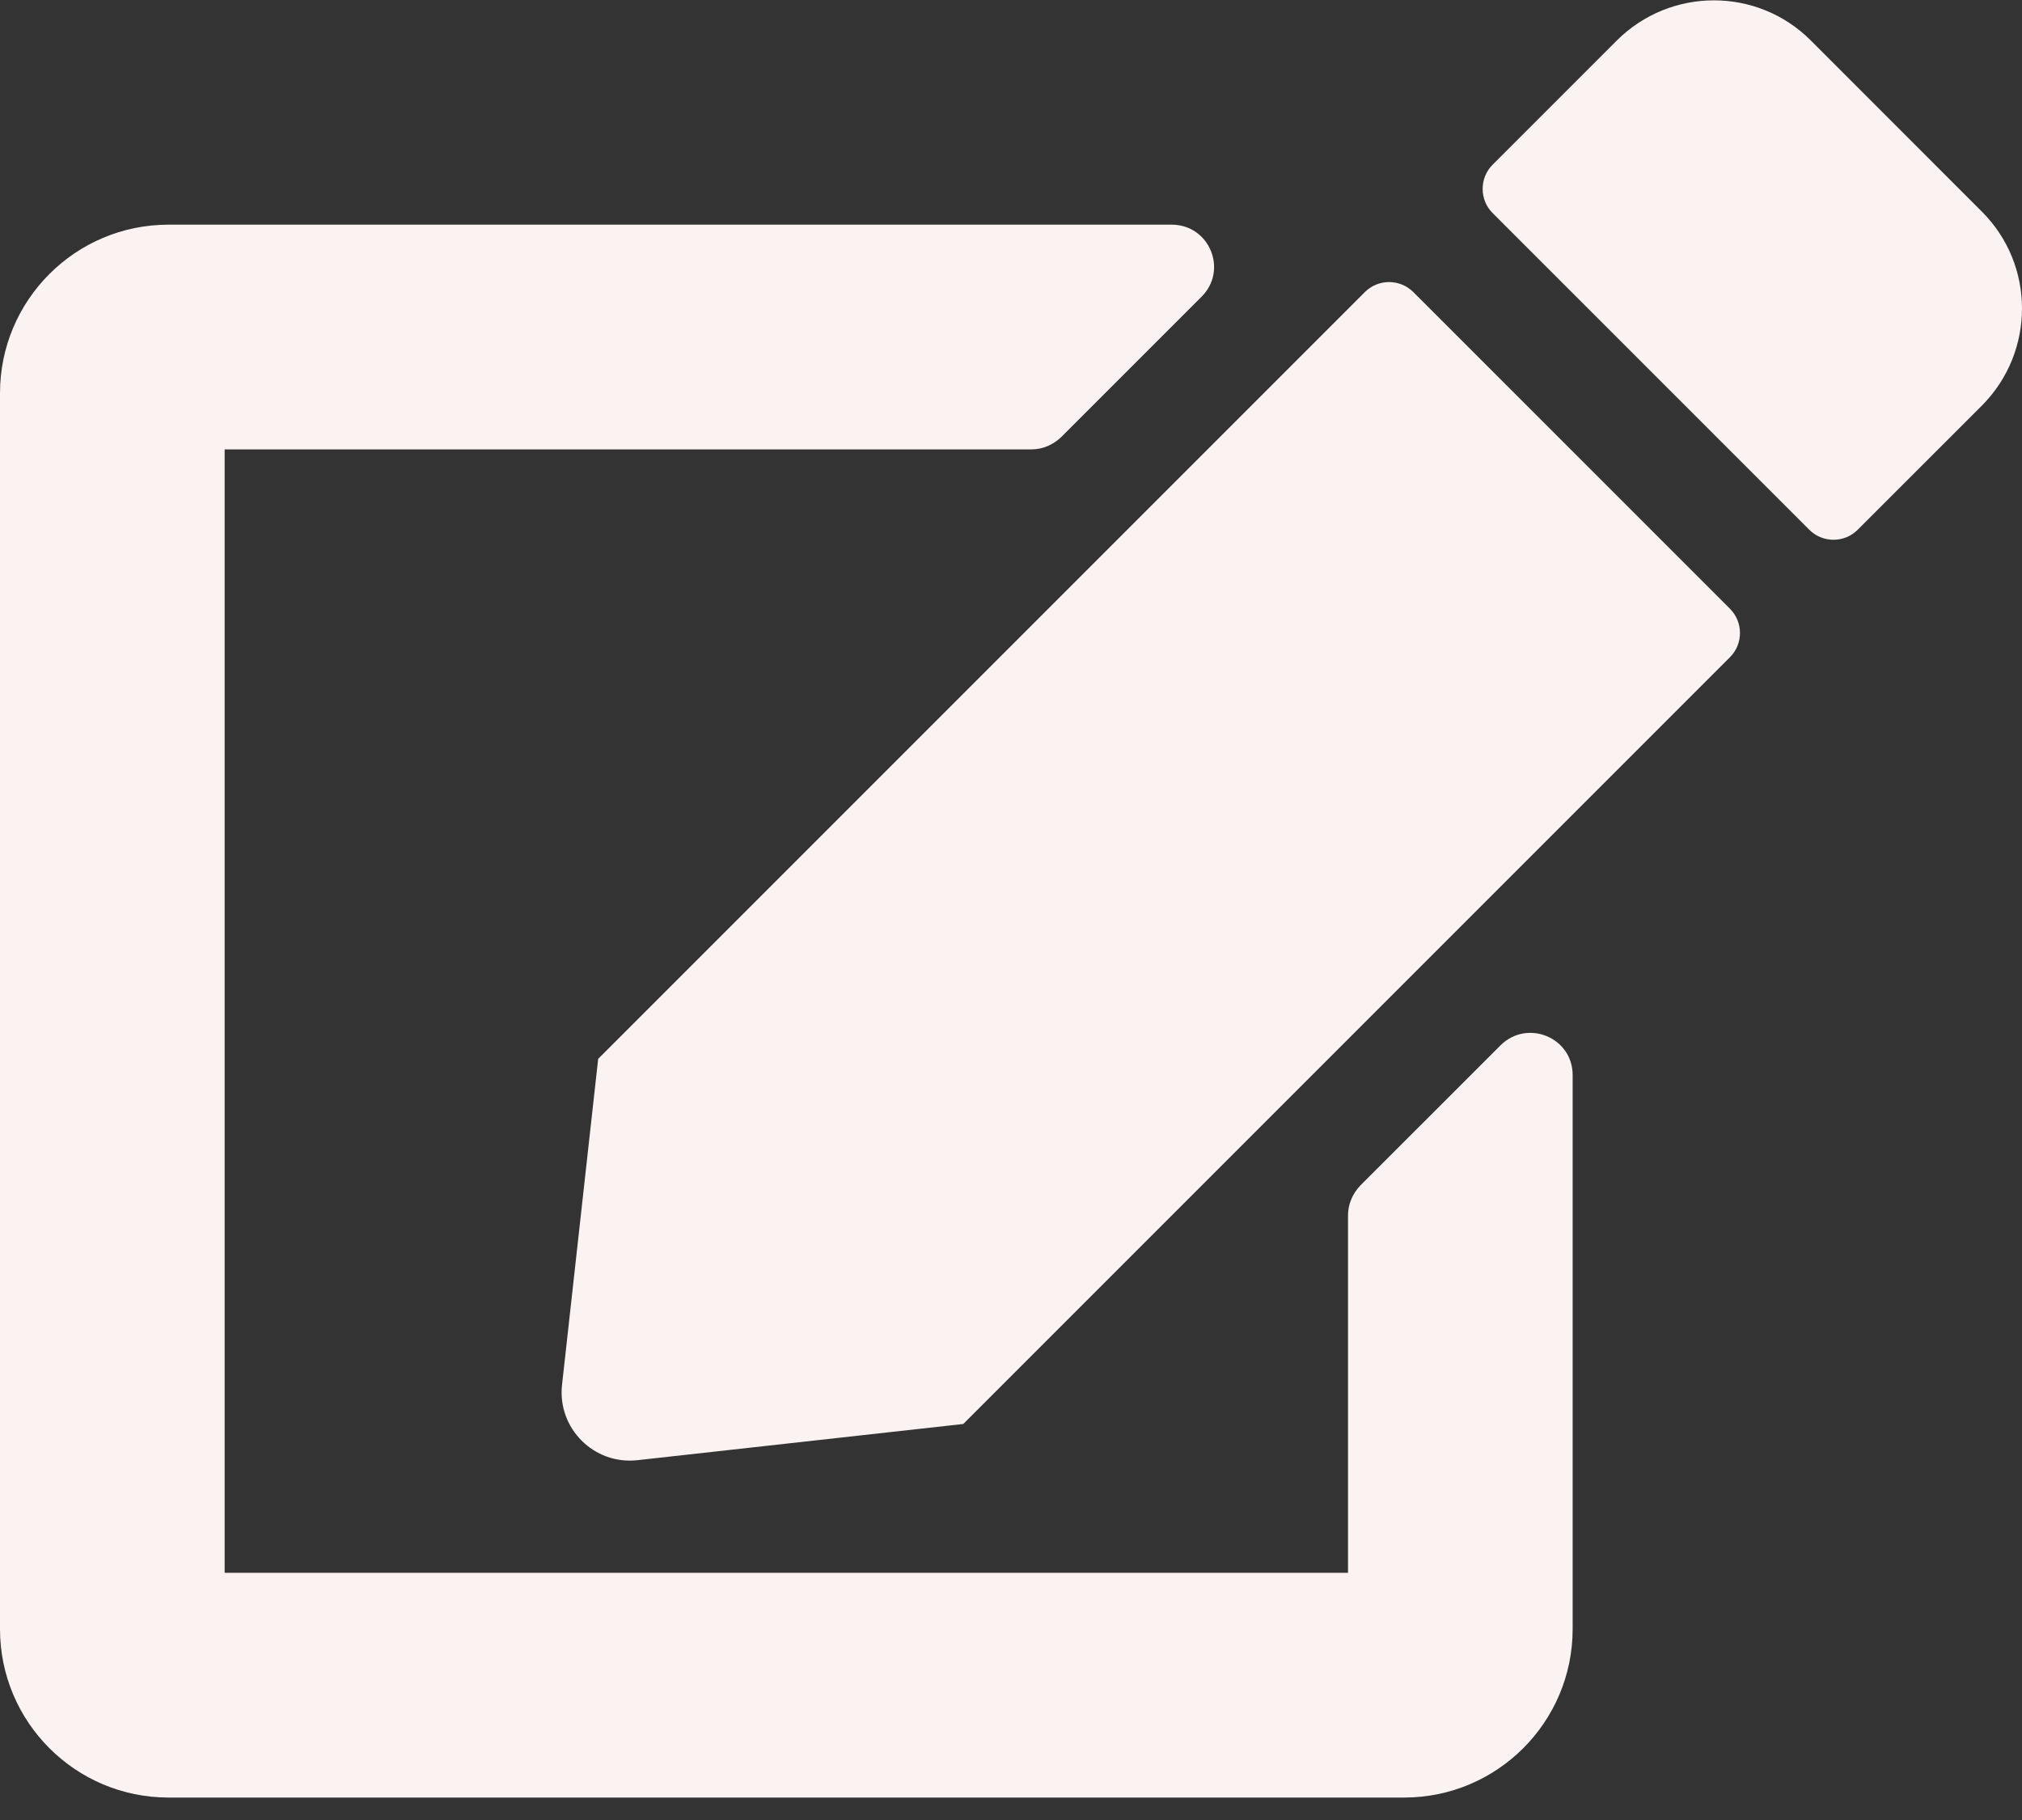 <svg width="30" height="27" viewBox="0 0 30 27" fill="none" xmlns="http://www.w3.org/2000/svg">
<rect x="0" y="0" width="30" height="27" fill="#333333" stroke="none"/>
<g clip-path="url(#clip0_4_30)">
<path d="M20.969 4.333L25.667 9.031C25.865 9.229 25.865 9.552 25.667 9.75L14.292 21.125L9.458 21.662C8.812 21.734 8.266 21.188 8.339 20.542L8.875 15.708L20.25 4.333C20.448 4.135 20.771 4.135 20.969 4.333ZM29.406 3.141L26.865 0.599C26.073 -0.193 24.787 -0.193 23.99 0.599L22.146 2.443C21.948 2.641 21.948 2.964 22.146 3.161L26.844 7.859C27.042 8.057 27.365 8.057 27.562 7.859L29.406 6.016C30.198 5.219 30.198 3.932 29.406 3.141ZM20 18.031V23.333H3.333V6.667H15.302C15.469 6.667 15.625 6.599 15.745 6.484L17.828 4.401C18.224 4.005 17.943 3.333 17.385 3.333H2.5C1.12 3.333 0 4.453 0 5.833V24.167C0 25.547 1.12 26.667 2.5 26.667H20.833C22.213 26.667 23.333 25.547 23.333 24.167V15.948C23.333 15.391 22.662 15.115 22.266 15.505L20.182 17.588C20.068 17.708 20 17.865 20 18.031Z" fill="#FBF2F2"/>
</g>
<defs>
<clipPath id="clip0_4_30">
<rect width="30" height="26.667" fill="white"/>
</clipPath>
</defs>
</svg>